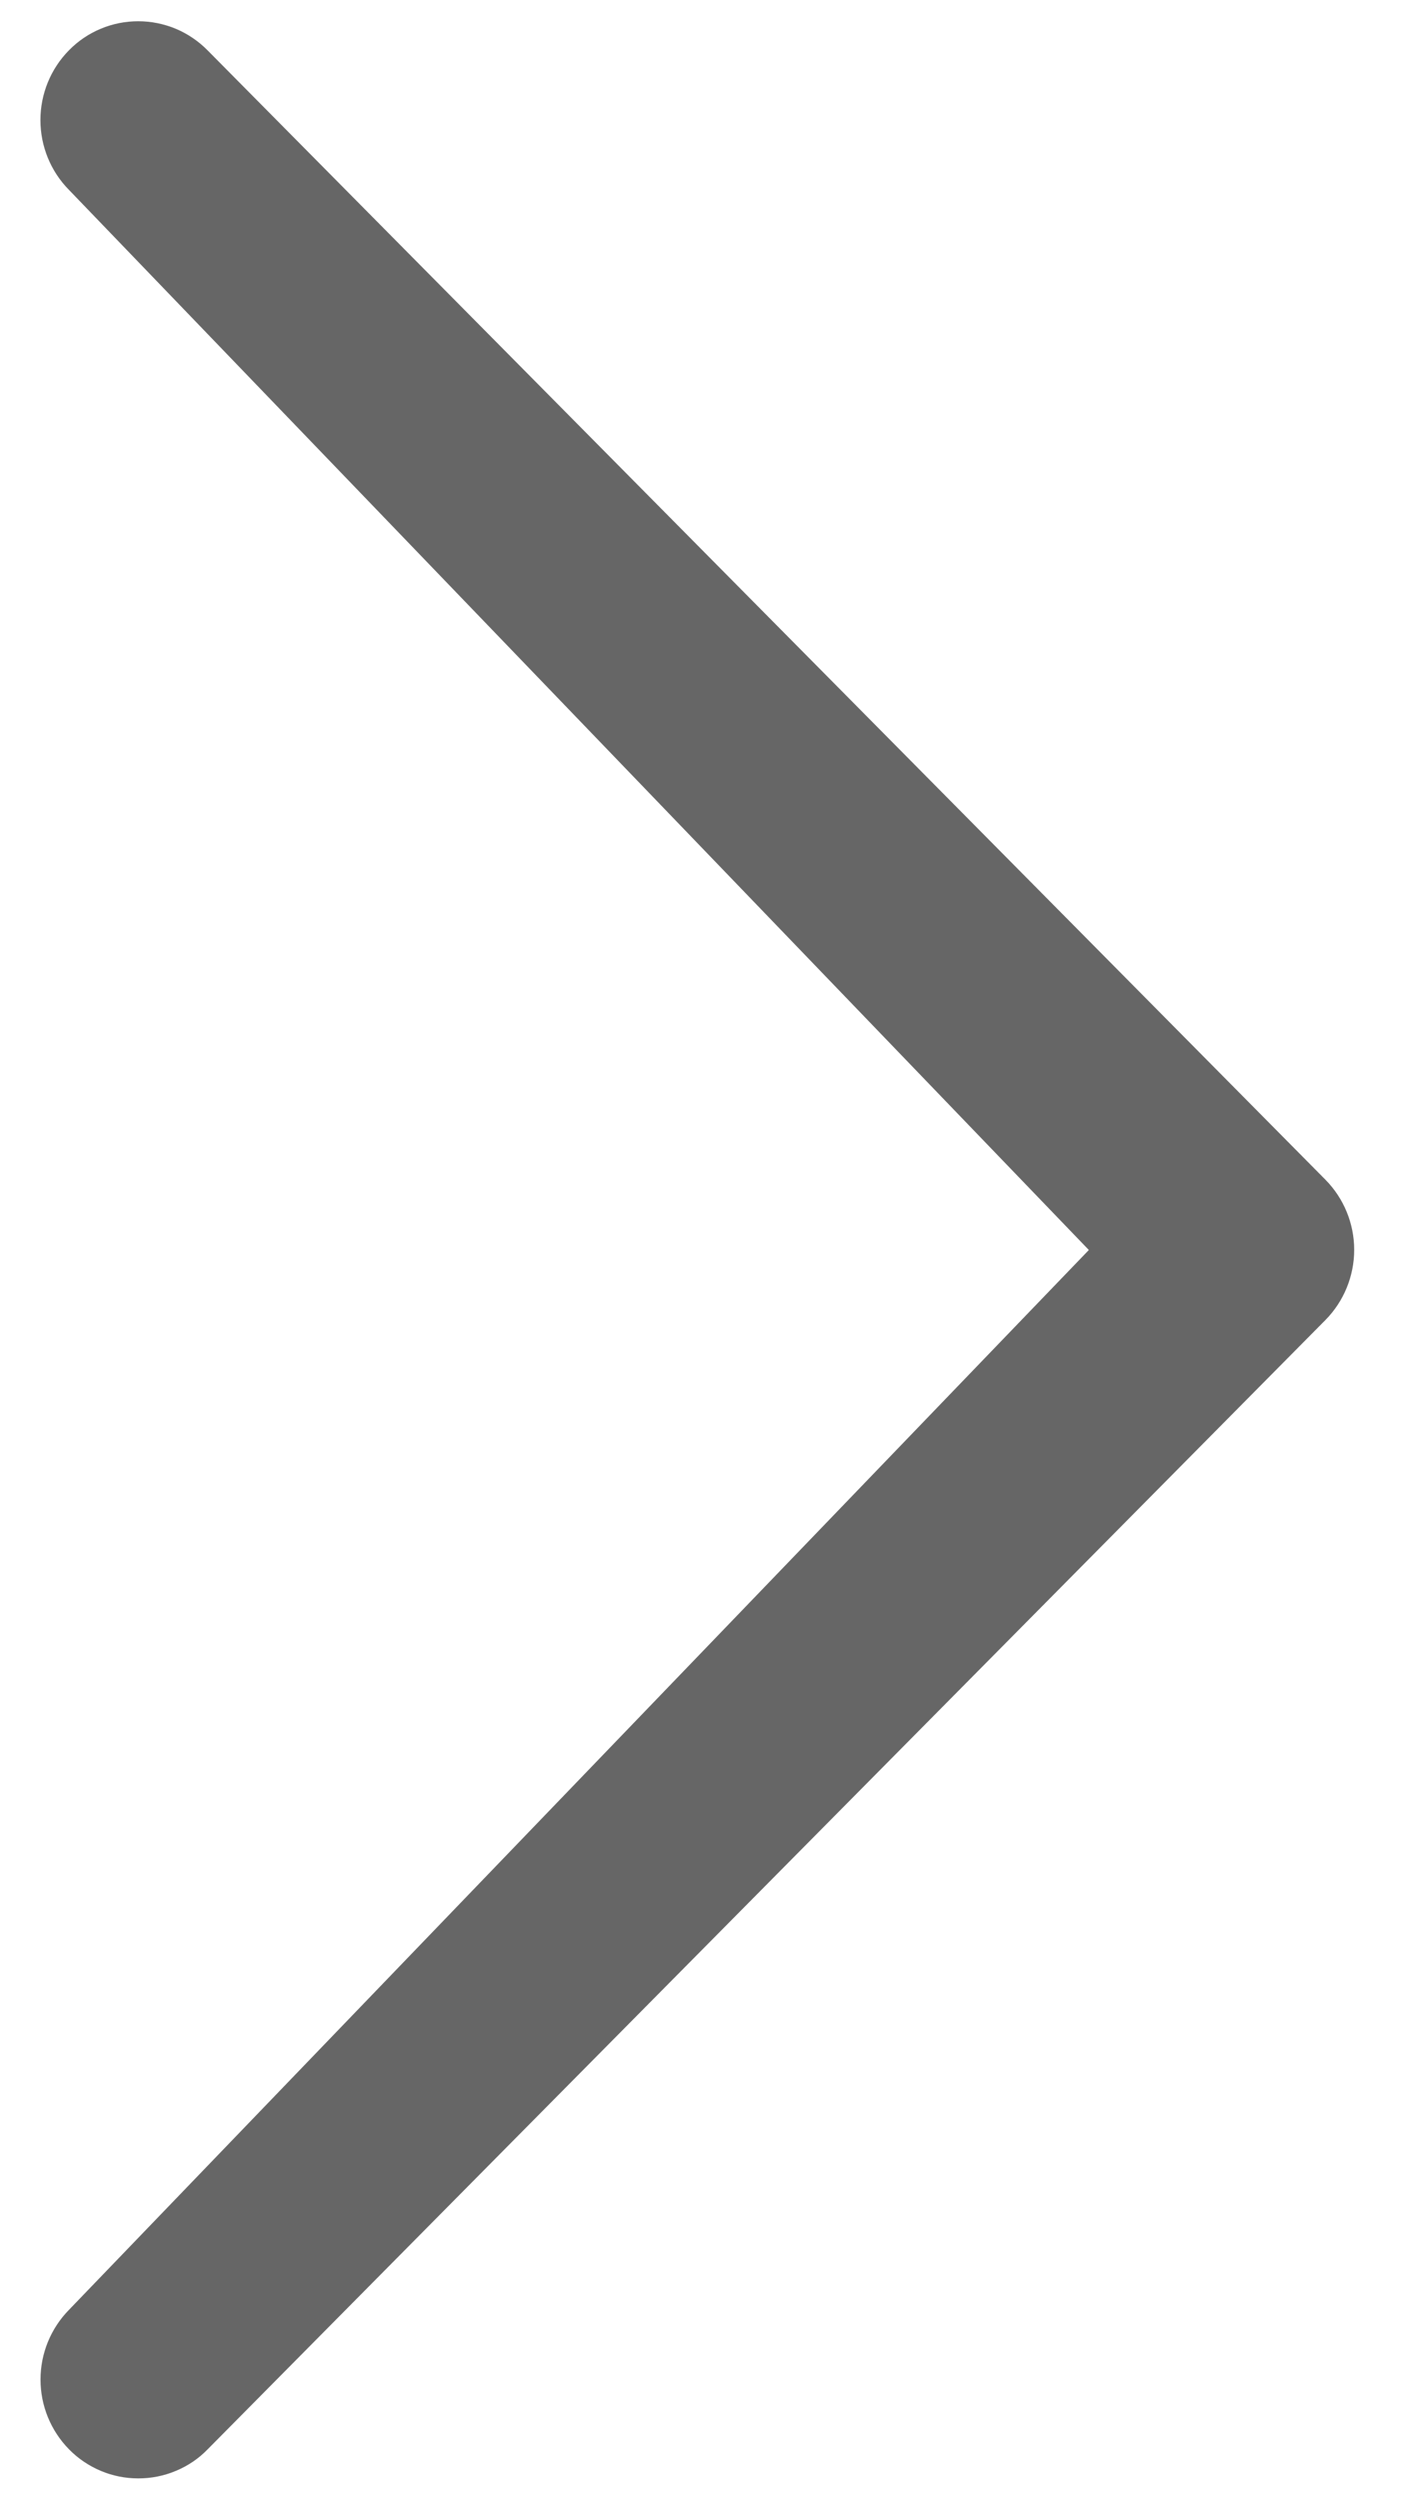 <?xml version="1.0" encoding="utf-8"?>
<!-- Generator: Adobe Illustrator 16.0.0, SVG Export Plug-In . SVG Version: 6.00 Build 0)  -->
<!DOCTYPE svg PUBLIC "-//W3C//DTD SVG 1.1//EN" "http://www.w3.org/Graphics/SVG/1.1/DTD/svg11.dtd">
<svg version="1.1" id="Layer_1" xmlns="http://www.w3.org/2000/svg" xmlns:xlink="http://www.w3.org/1999/xlink" x="0px" y="0px"
	 width="16px" height="28px" viewBox="0 0 16 28" enable-background="new 0 0 16 28" xml:space="preserve">
<path fill="#666666" d="M12.2,14L0.774,2.128c-0.206-0.208-0.321-0.49-0.321-0.783c0-0.293,0.115-0.575,0.321-0.783
	c0.101-0.103,0.222-0.185,0.355-0.24c0.133-0.056,0.276-0.084,0.42-0.084c0.144,0,0.287,0.029,0.42,0.084
	c0.133,0.056,0.254,0.138,0.355,0.24l12.529,12.653c0.205,0.209,0.32,0.49,0.32,0.783s-0.115,0.575-0.32,0.784L2.325,27.434
	c-0.101,0.104-0.222,0.185-0.355,0.24c-0.133,0.056-0.276,0.084-0.42,0.084c-0.145,0-0.287-0.028-0.42-0.084
	c-0.133-0.056-0.254-0.137-0.355-0.24c-0.206-0.209-0.321-0.49-0.321-0.783s0.115-0.574,0.321-0.783L12.2,14z"/>
</svg>
